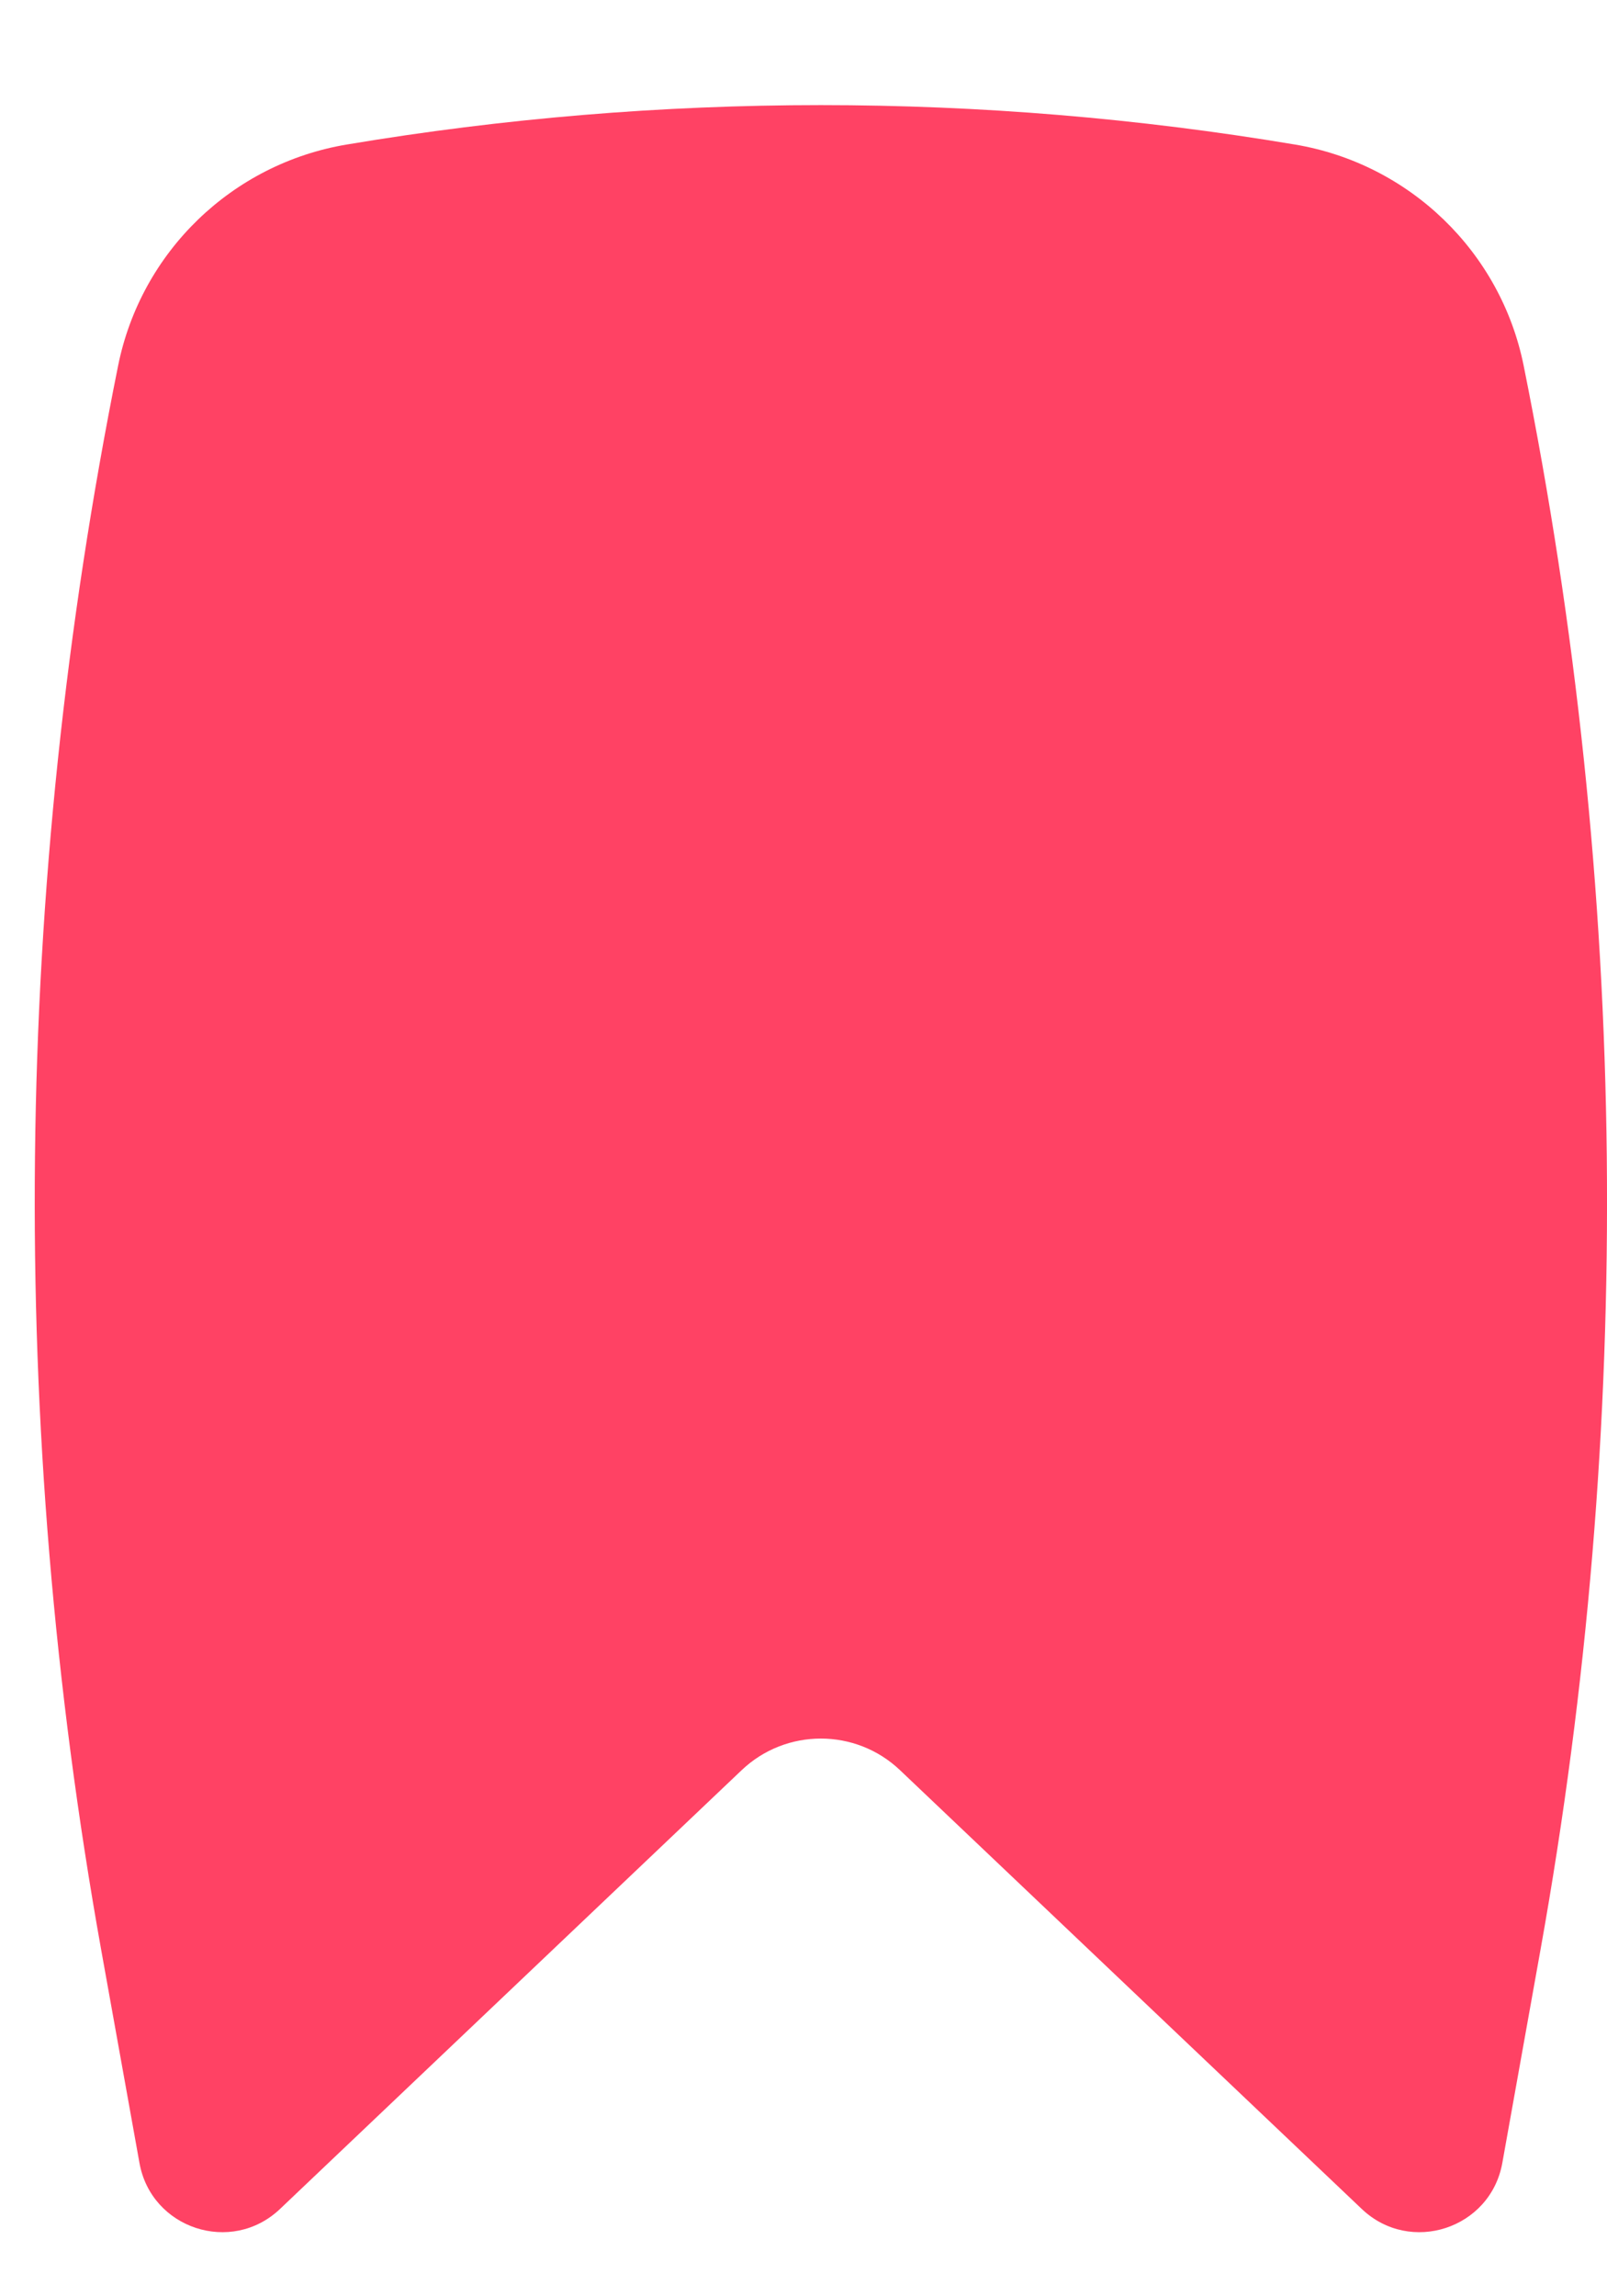 <svg width="14" height="20" viewBox="0 0 14 20" fill="none" xmlns="http://www.w3.org/2000/svg">
<path d="M11.282 1.259C8.552 0.801 5.75 0.801 3.02 1.259C2.023 1.426 1.229 2.192 1.029 3.185C0.113 7.733 0.063 12.413 0.881 16.98L1.215 18.839C1.318 19.412 2.016 19.641 2.439 19.24L6.462 15.417C6.848 15.051 7.454 15.051 7.84 15.417L11.864 19.24C12.286 19.641 12.985 19.412 13.088 18.839L13.421 16.98C14.24 12.413 14.19 7.733 13.274 3.185C13.074 2.192 12.279 1.426 11.282 1.259Z" fill="#FF4264"/>
</svg>
